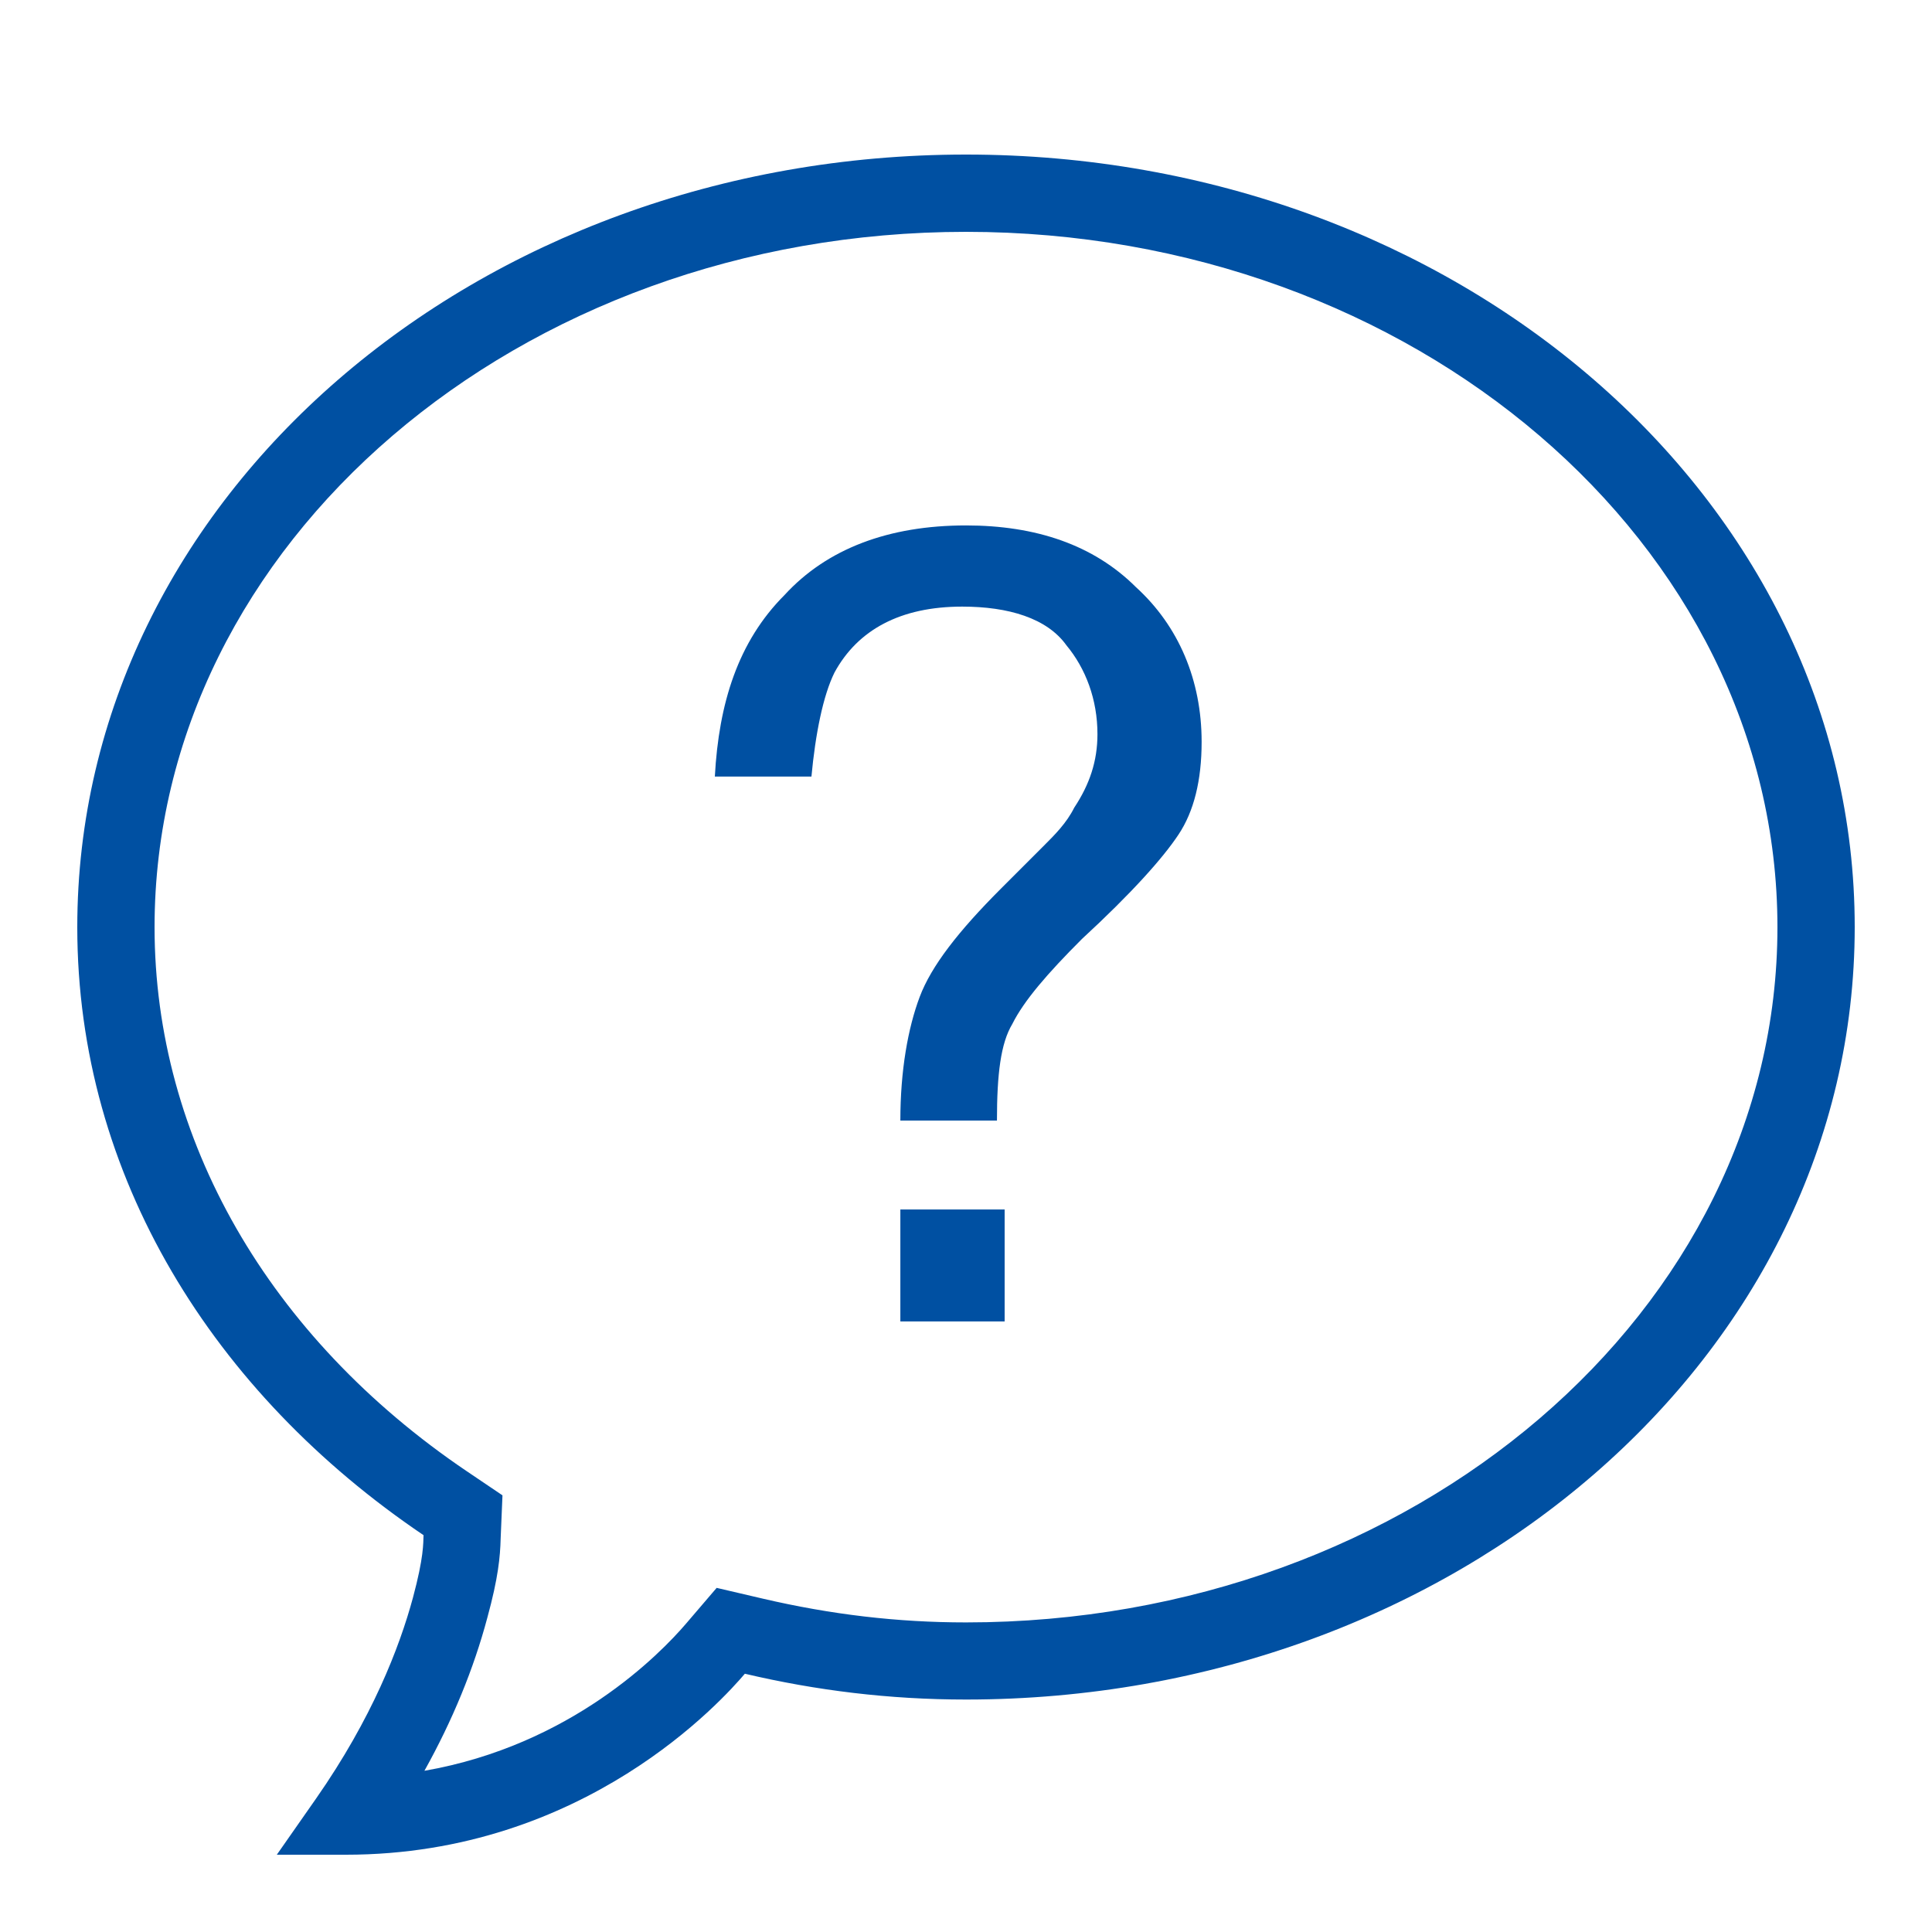 <svg width="50" height="50" viewBox="0 0 50 50" fill="none" xmlns="http://www.w3.org/2000/svg">
<path d="M25 4C12.328 4 2 12.879 2 23.996C2 30.445 5.531 36.062 10.961 39.73C10.953 39.945 10.969 40.297 10.688 41.344C10.336 42.645 9.625 44.473 8.188 46.535L7.164 48H8.953C15.141 48 18.723 43.965 19.277 43.316C21.121 43.75 23.016 43.984 25 43.984C37.668 43.984 48 35.105 48 23.992C48 12.879 37.672 4 25 4ZM25 6C36.578 6 46 14.07 46 23.996C46 33.918 36.578 41.988 25 41.988C23.23 41.988 21.508 41.785 19.734 41.371L18.547 41.094L17.758 42.016C17.074 42.816 14.773 45.168 10.984 45.828C11.711 44.523 12.258 43.195 12.613 41.863C12.895 40.832 12.945 40.289 12.957 39.812L13.004 38.699L12.078 38.074C6.945 34.602 4 29.469 4 23.996C4 14.07 13.422 6 25 6ZM25 13.598C23 13.598 21.402 14.199 20.301 15.402C19.102 16.602 18.602 18.199 18.5 20.098H21C21.102 19 21.301 18 21.598 17.402C22.199 16.301 23.301 15.699 24.902 15.699C26.102 15.699 27.098 16 27.598 16.699C28.098 17.301 28.402 18.102 28.402 19C28.402 19.699 28.199 20.301 27.801 20.902C27.602 21.301 27.301 21.602 27 21.902L25.902 23C24.801 24.102 24.102 25 23.801 25.801C23.5 26.602 23.301 27.699 23.301 29H25.801C25.801 27.801 25.898 27 26.199 26.5C26.5 25.898 27.102 25.199 28 24.301C29.301 23.102 30.102 22.199 30.5 21.598C30.898 21 31.098 20.199 31.098 19.199C31.098 17.598 30.5 16.199 29.402 15.199C28.301 14.098 26.801 13.598 25 13.598ZM23.301 31.301V34.199H26V31.301H23.301Z" fill="#0050A2"/>
</svg>
